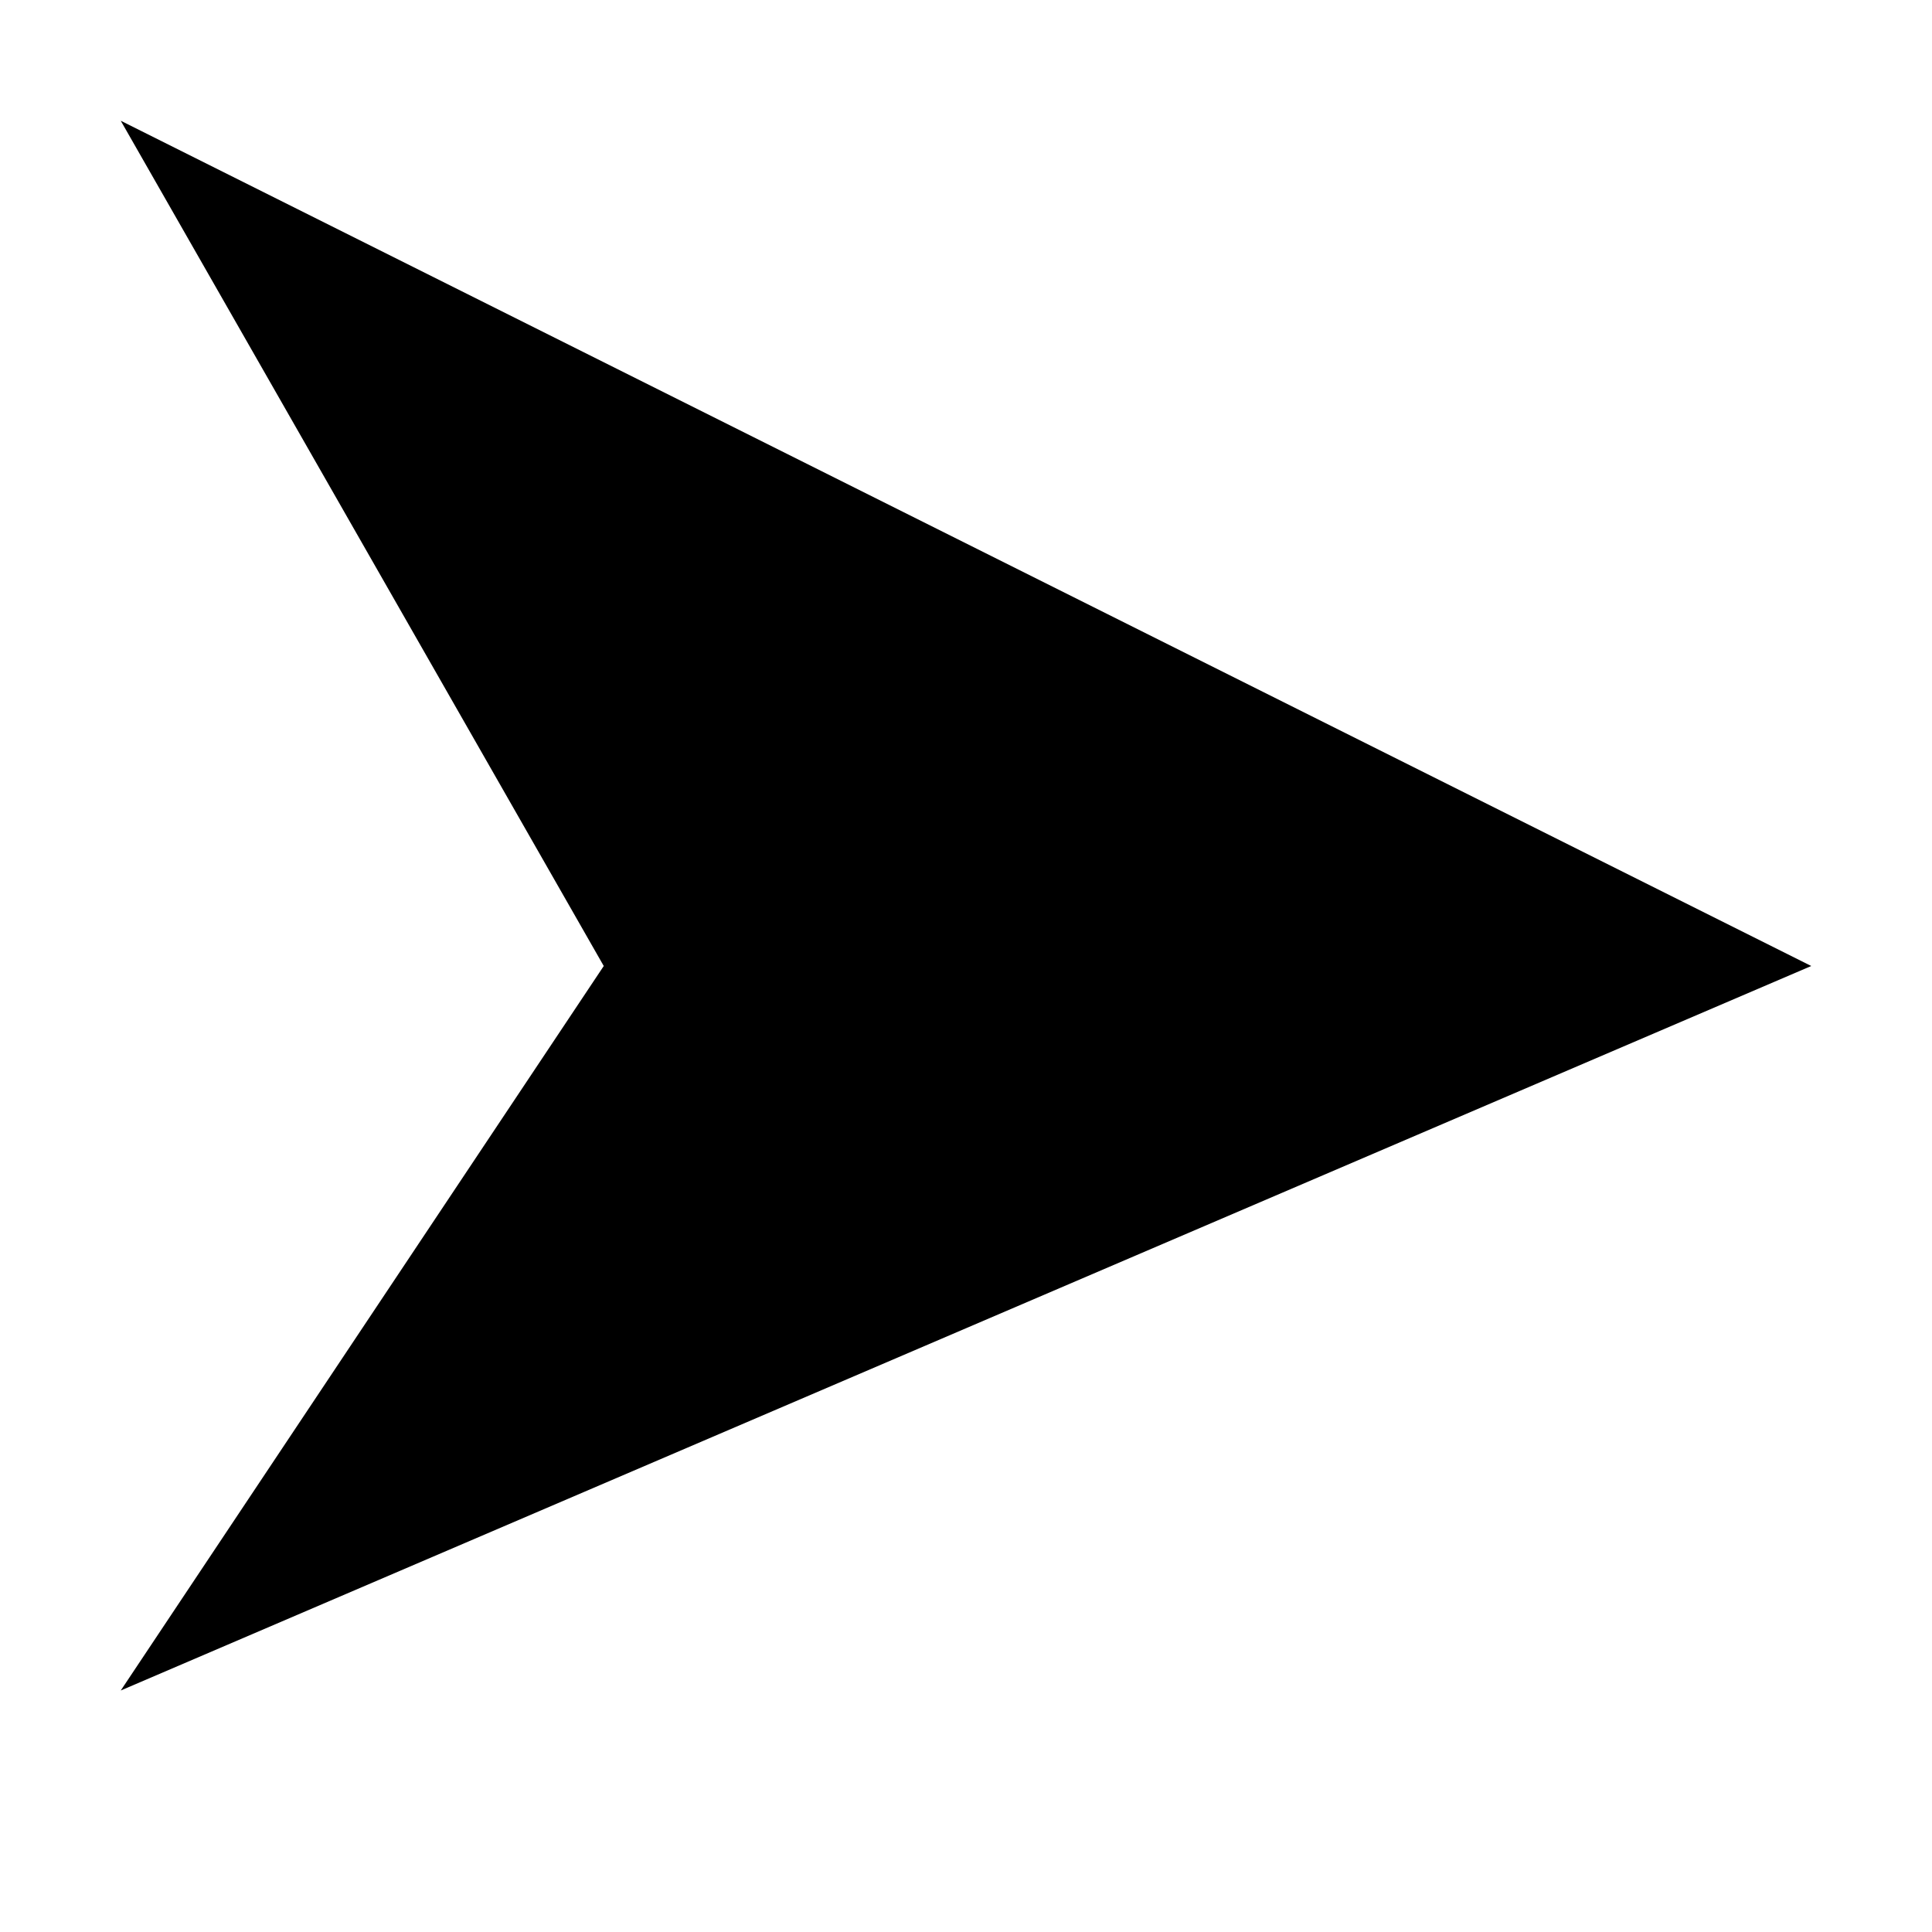 <?xml version="1.0" encoding="UTF-8" standalone="no"?>
<svg
   version="1.1"
   id="triangle-11"
   width="16"
   height="16"
   viewBox="0 0 16 16"
   sodipodi:docname="arrow_org.svg"
   inkscape:version="1.1.1 (3bf5ae0d25, 2021-09-20)"
   xmlns:inkscape="http://www.inkscape.org/namespaces/inkscape"
   xmlns:sodipodi="http://sodipodi.sourceforge.net/DTD/sodipodi-0.dtd"
   xmlns="http://www.w3.org/2000/svg"
   xmlns:svg="http://www.w3.org/2000/svg"
   xmlns:rdf="http://www.w3.org/1999/02/22-rdf-syntax-ns#"
   xmlns:cc="http://creativecommons.org/ns#"
   xmlns:dc="http://purl.org/dc/elements/1.1/">
  <defs
     id="defs14" />
  <sodipodi:namedview
     pagecolor="#ffffff"
     bordercolor="#666666"
     borderopacity="1"
     objecttolerance="10"
     gridtolerance="10"
     guidetolerance="10"
     inkscape:pageopacity="0"
     inkscape:pageshadow="2"
     inkscape:window-width="3198"
     inkscape:window-height="1408"
     id="namedview12"
     showgrid="true"
     inkscape:snap-perpendicular="false"
     inkscape:snap-tangential="false"
     inkscape:zoom="50"
     inkscape:cx="5.51"
     inkscape:cy="8.34"
     inkscape:window-x="-7"
     inkscape:window-y="205"
     inkscape:window-maximized="0"
     inkscape:current-layer="triangle-11"
     inkscape:document-rotation="0"
     inkscape:pagecheckerboard="0"
     width="12px">
    <inkscape:grid
       type="xygrid"
       id="grid18" />
  </sodipodi:namedview>
  <path
     id="rect1943"
     d="M 1,1 15,8 1,14 5,8 Z"
     sodipodi:nodetypes="ccccc" />
</svg>
